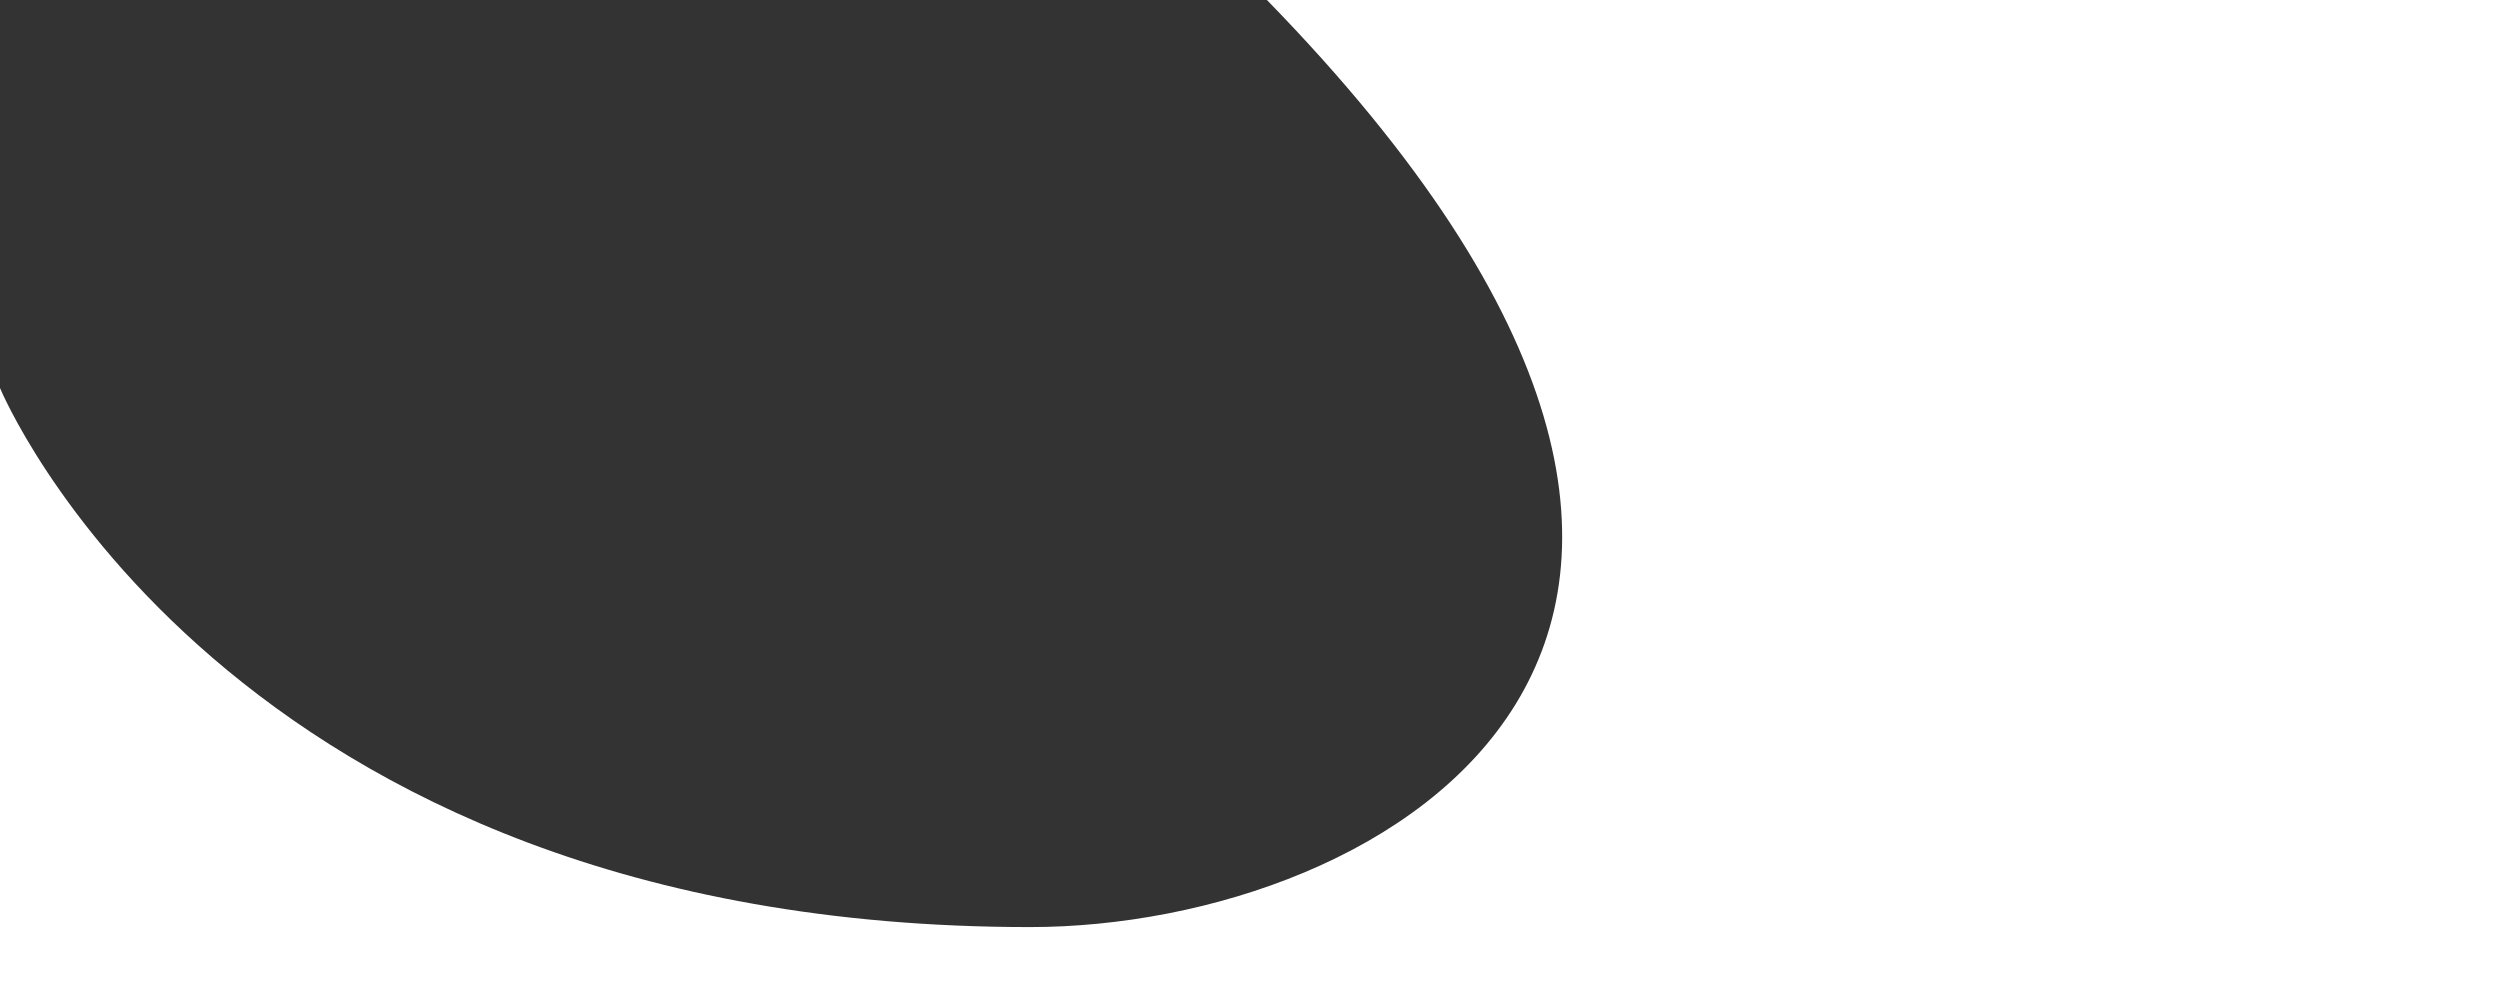 <svg xmlns="http://www.w3.org/2000/svg" width="1920" height="768" viewBox="0 0 1920 768">
  <rect x="0" y="0" width="1920" height="768" fill="#333333" stroke="none"/>
<defs>
    <style>
      .cls-1 {
        fill: #fff;
        fill-rule: evenodd;
      }
    </style>
  </defs>
  <g id="HERO_PUBLISHERS_MALL_SCENE">
    <path id="_-e-wave_Closed" data-name="-e-wave_Closed" class="cls-1" d="M0,298S171,712,791,712c272.09,0,662-219.306,182-712h947V768H0V298Z"/>
  </g>
</svg>
